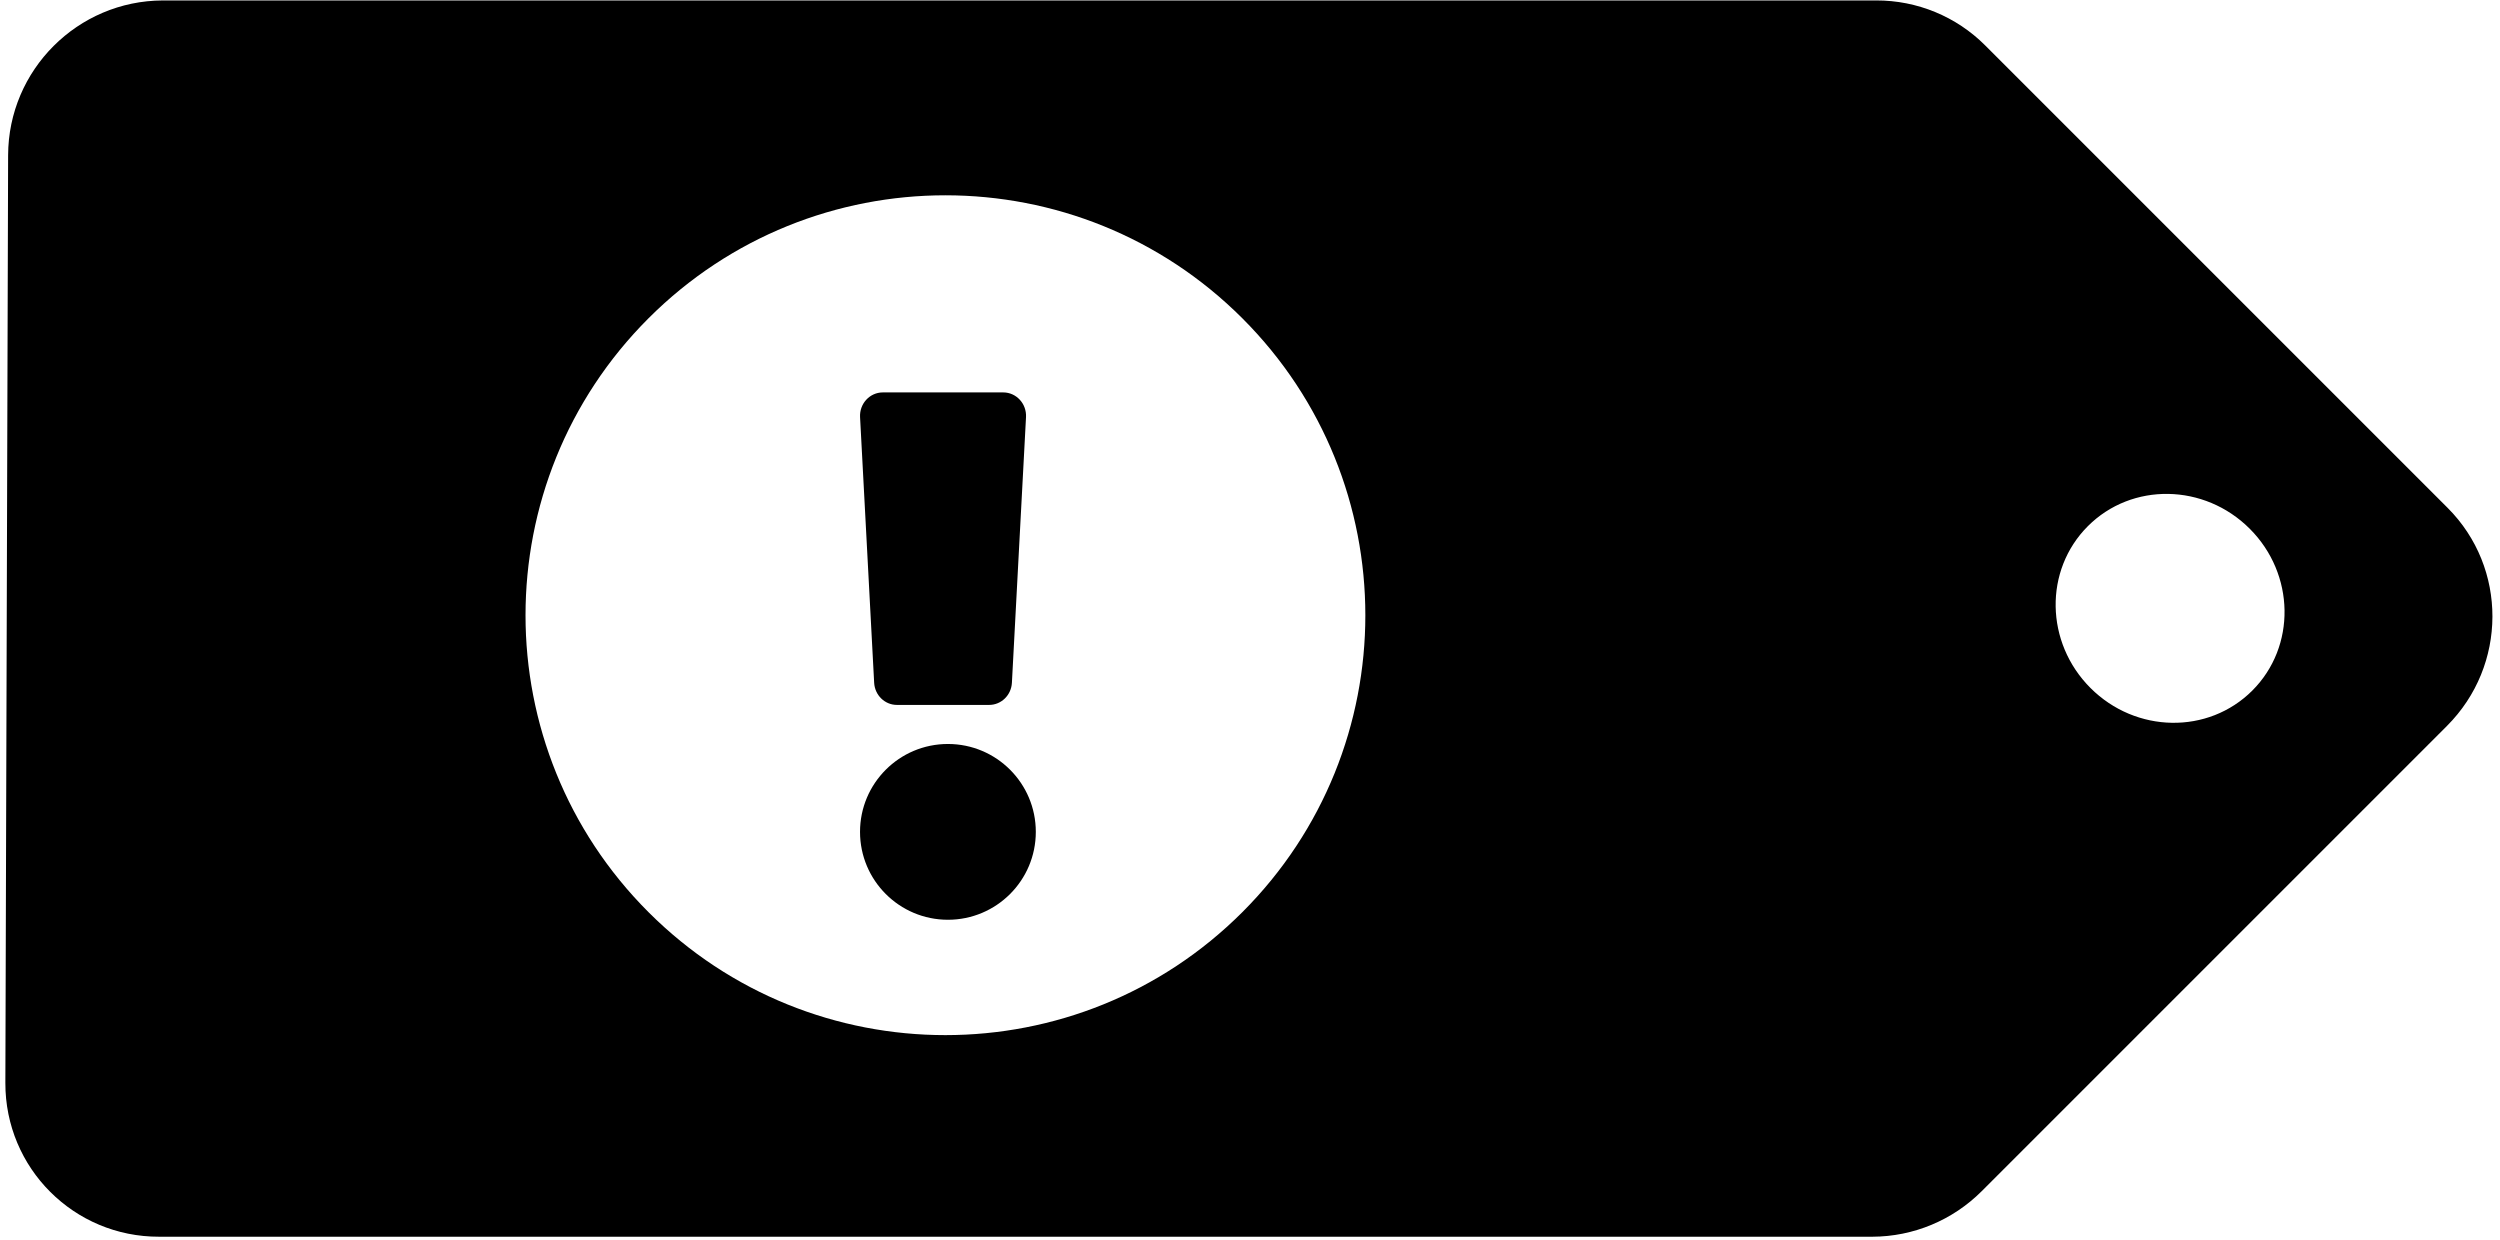 <svg class="data-tag" width="256px" height="127px" viewBox="0 0 256 127" version="1.1" xmlns="http://www.w3.org/2000/svg" xmlns:xlink="http://www.w3.org/1999/xlink">
    <g id="Page-1" stroke="none" stroke-width="1" fill="none" fill-rule="evenodd">
        <g id="Artboard" transform="translate(-1, -15)" fill="#000000" fill-rule="nonzero">
            <g id="alert-tag" transform="translate(105.303, 78.535) rotate(-225) translate(-105.303, -78.535) translate(-6.697, -32.965)">
                <path d="M83.591,0.438 C87.793,0.438 91.823,2.097 94.795,5.051 L218.85,129.106 C225.037,135.257 225.037,145.229 218.85,151.38 L151.475,218.356 C145.288,224.507 135.256,224.507 129.069,218.356 L5.013,94.301 C2.042,91.347 0.373,87.341 0.373,83.164 L0.373,16.188 C0.373,7.489 7.466,0.438 16.216,0.438 L83.591,0.438 Z M116.919,74.176 C93.166,74.176 73.919,93.43 73.919,117.176 C73.919,140.923 93.166,160.176 116.919,160.176 C140.659,160.176 159.919,140.923 159.919,117.176 C159.919,93.43 140.659,74.176 116.919,74.176 Z M27.745,17.092 C21.376,17.092 16.214,22.422 16.214,28.998 C16.214,35.574 21.376,40.904 27.745,40.904 C34.114,40.904 39.276,35.574 39.276,28.998 C39.276,22.422 34.114,17.092 27.745,17.092 Z" id="Combined-Shape"></path>
                <path d="M117.186,130.001 C112.216,130.001 108.186,134.03 108.186,139.001 C108.186,143.971 112.216,148.001 117.186,148.001 C122.157,148.001 126.186,143.971 126.186,139.001 C126.186,134.03 122.157,130.001 117.186,130.001 Z M108.19,96.532 L109.633,123.732 C109.7,125.005 110.724,126.001 111.964,126.001 L121.408,126.001 C122.648,126.001 123.672,125.005 123.739,123.732 L125.183,96.532 C125.256,95.157 124.191,94.001 122.851,94.001 L110.521,94.001 C109.181,94.001 108.117,95.157 108.19,96.532 L108.19,96.532 Z" id="Shape" transform="translate(116.999, 116.999) rotate(-135) translate(-116.999, -116.999) "></path>
            </g>
        </g>
    </g>
</svg>
